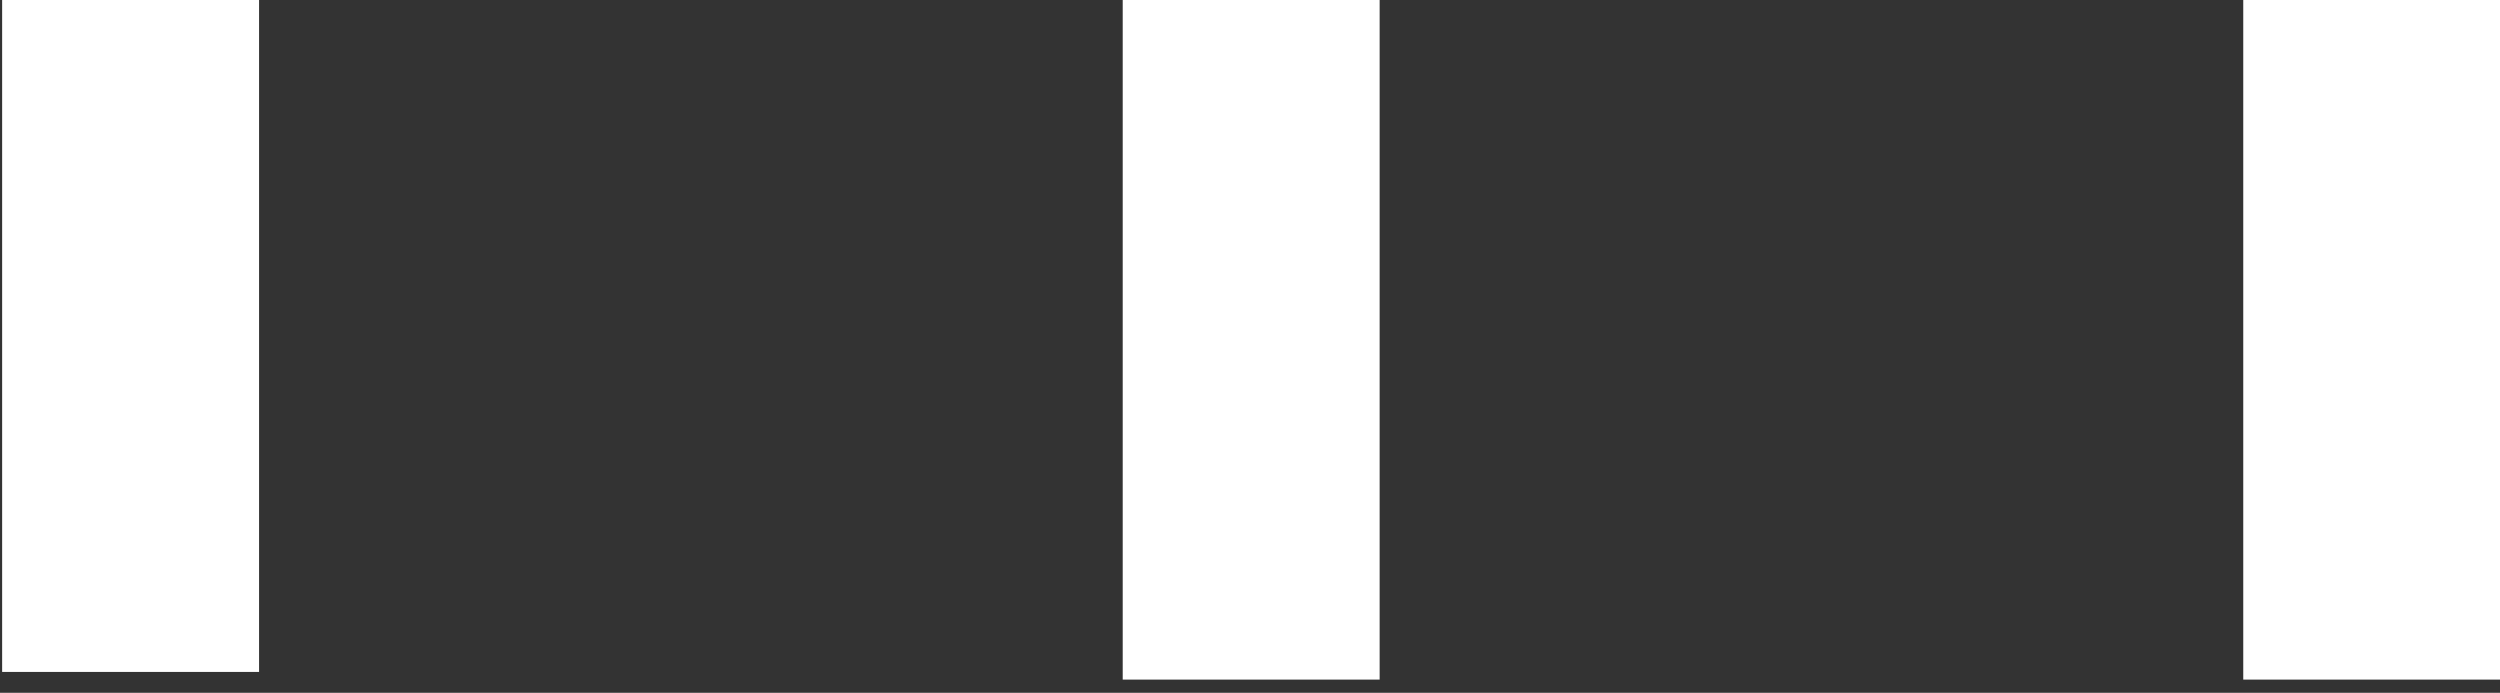 <svg xmlns="http://www.w3.org/2000/svg" width="83" height="23" viewBox="0 0 83 23">
    <rect x="0" y="0" width="83" height="23" fill="#333333" stroke="none"/>
    <g fill="#FFF" fill-rule="evenodd">
        <path d="M83-4h-8.524V22.563H83zM45.804-4h-8.53V22.563h8.53zM8.601-4H.071v26.308h8.53z"/>
    </g>
</svg>
